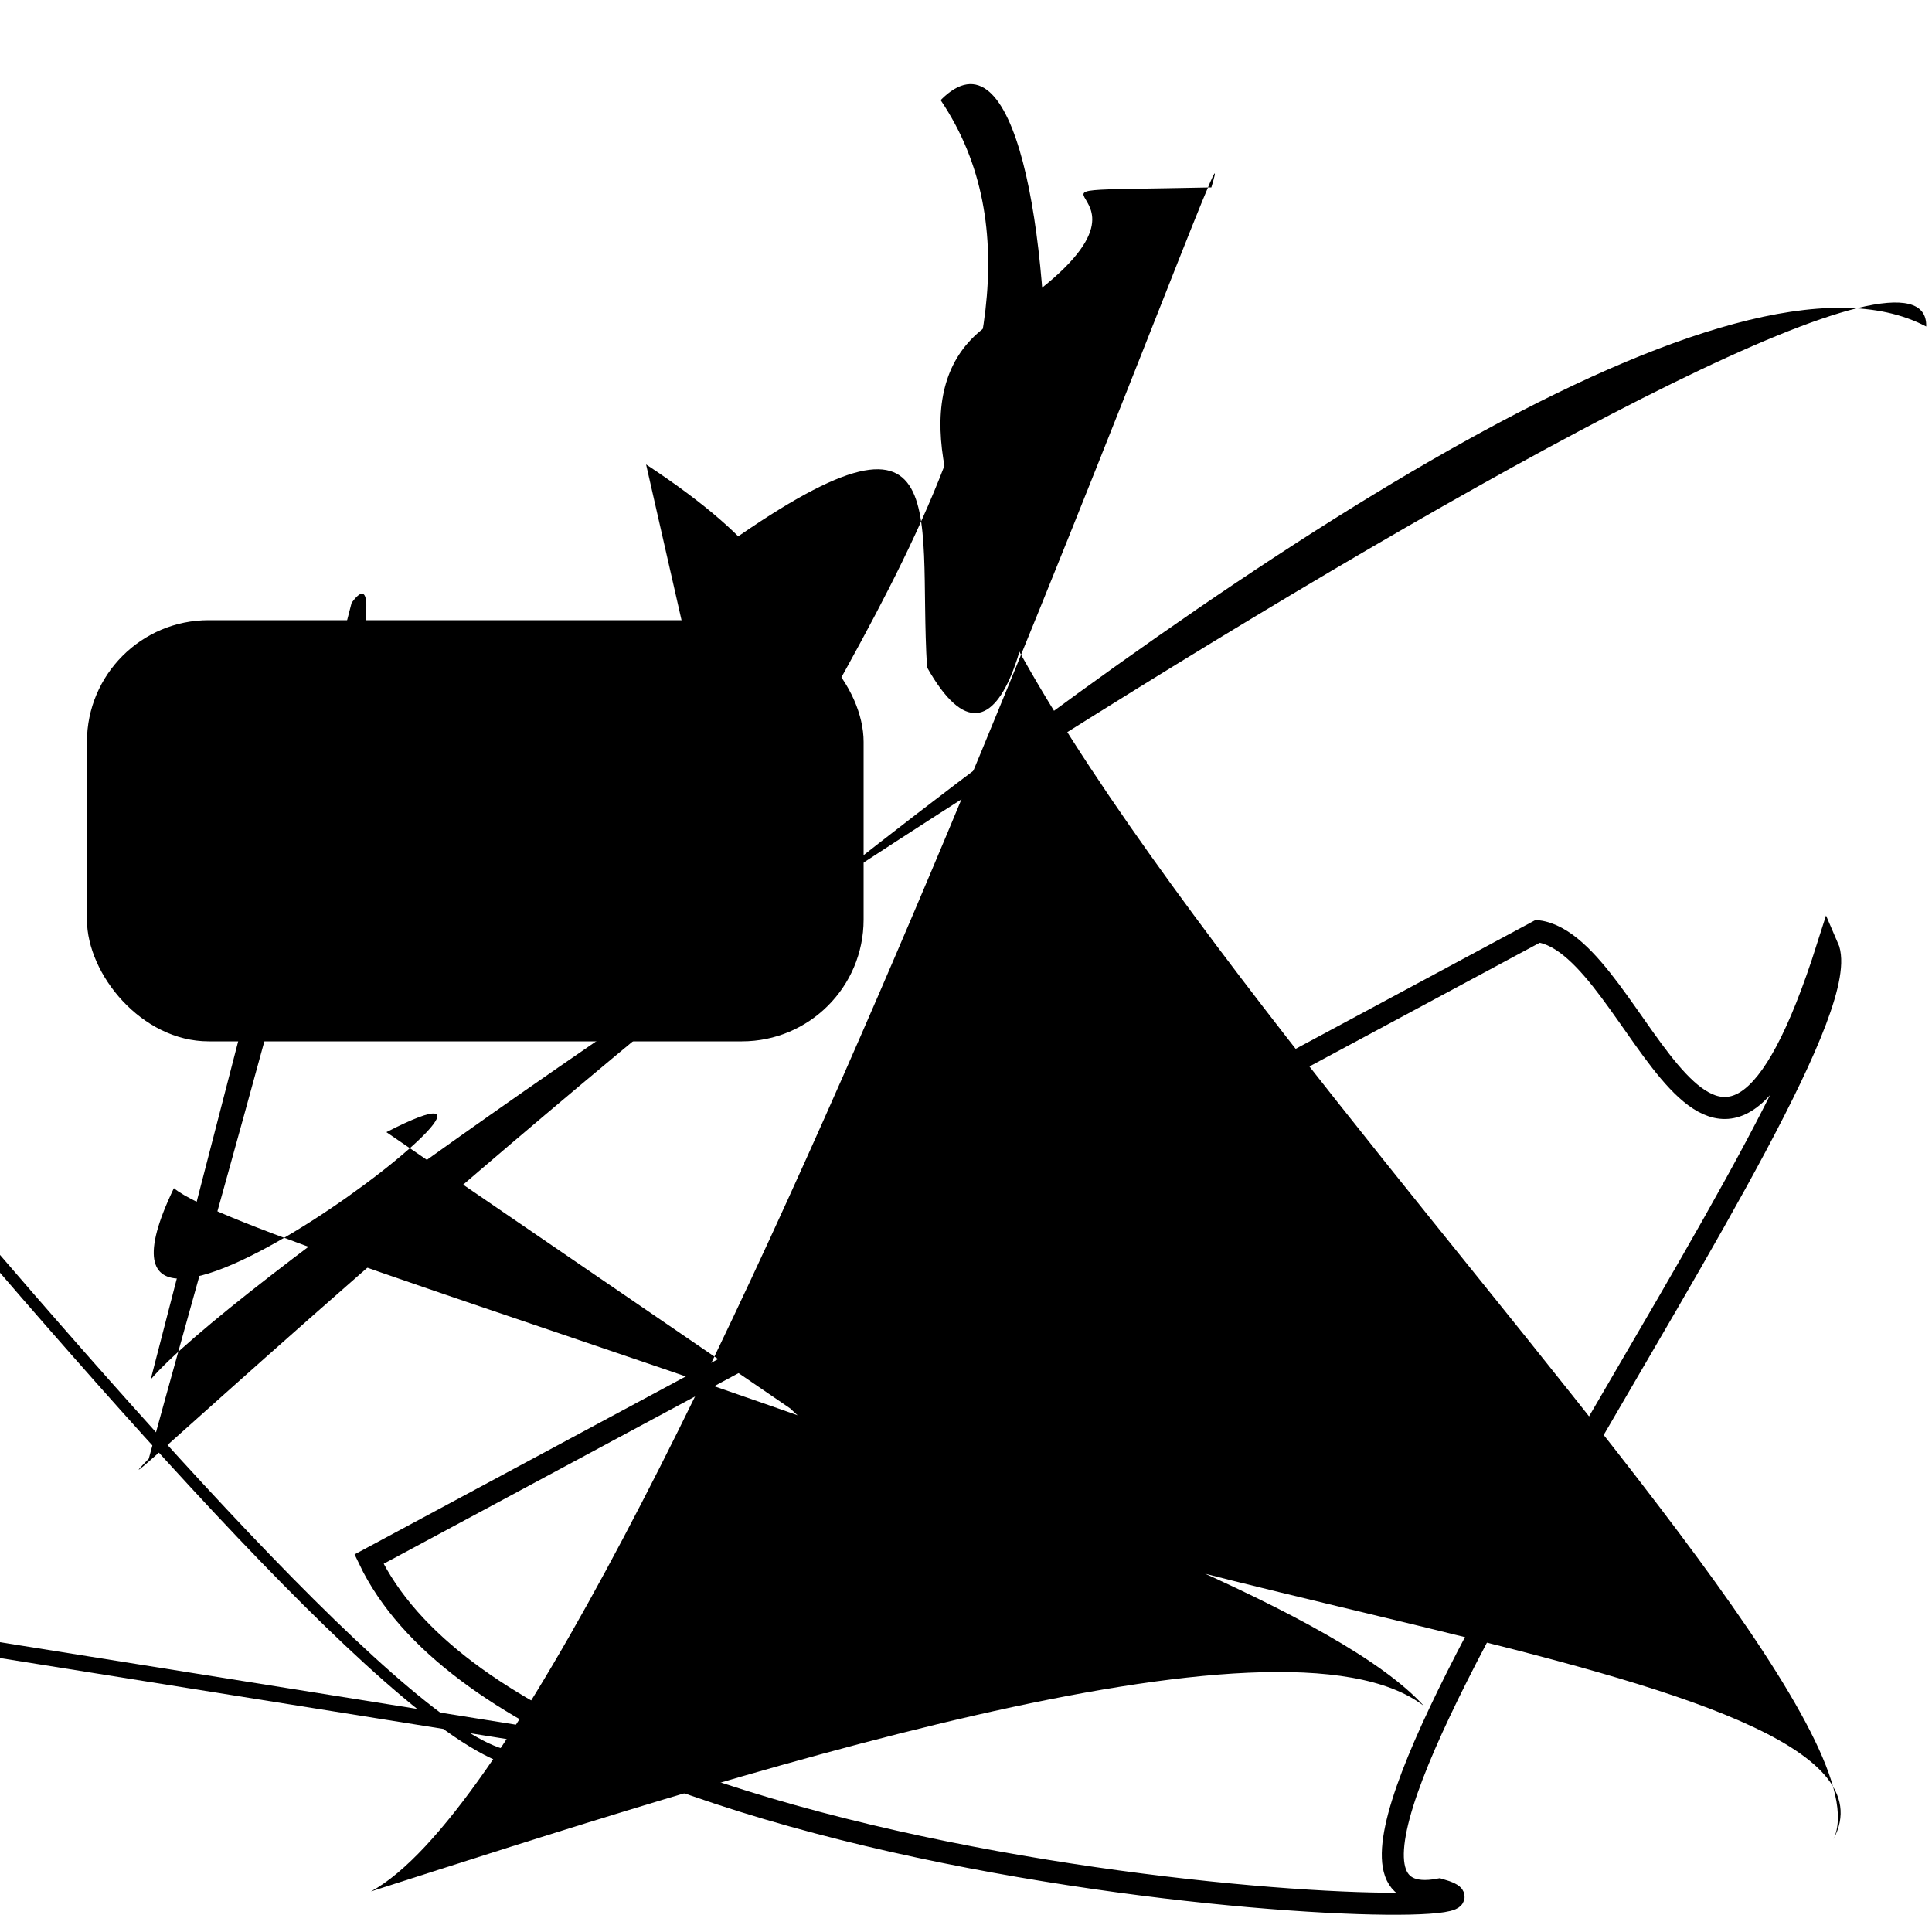 <?xml version="1.0" encoding="UTF-8"?>
<svg xmlns="http://www.w3.org/2000/svg" width="100" height="100" viewBox="0 0 100 100">
<defs>
<linearGradient id="g0" x1="0%" y1="0%" x2="100%" y2="100%">
<stop offset="0.0%" stop-color="hsl(106, 75%, 59%)" />
<stop offset="33.3%" stop-color="hsl(183, 71%, 60%)" />
<stop offset="66.7%" stop-color="hsl(242, 72%, 49%)" />
<stop offset="100.0%" stop-color="hsl(322, 74%, 44%)" />
</linearGradient>
<linearGradient id="g1" x1="0%" y1="0%" x2="100%" y2="100%">
<stop offset="0.0%" stop-color="hsl(290, 83%, 63%)" />
<stop offset="33.3%" stop-color="hsl(2, 82%, 55%)" />
<stop offset="66.7%" stop-color="hsl(86, 72%, 68%)" />
<stop offset="100.0%" stop-color="hsl(83, 65%, 44%)" />
</linearGradient>
<linearGradient id="g2" x1="0%" y1="0%" x2="100%" y2="100%">
<stop offset="0.0%" stop-color="hsl(40, 53%, 69%)" />
<stop offset="33.3%" stop-color="hsl(104, 72%, 65%)" />
<stop offset="66.7%" stop-color="hsl(144, 86%, 72%)" />
<stop offset="100.0%" stop-color="hsl(151, 70%, 62%)" />
</linearGradient>
</defs>

<path d="M 40.9 72.9 C 51.1 82.9, 100.0 85.6, 94.9 95.2 C 99.4 85.8, 36.2 28.4, 50.9 17.0 C 63.8 9.0, 48.4 10.0, 62.7 9.7 C 65.6 0.0, 33.1 90.4, 19.2 97.9 C 37.3 92.1, 66.3 82.6, 73.7 88.3 C 65.3 79.0, 13.2 65.0, 9.0 61.5 C 2.2 75.6, 31.3 52.8, 20.0 58.6 " fill="hsl(86, 72%, 68%)" fill-opacity="0.51" stroke="none" stroke-width="0.97"   />
<path d="M 7.8 71.4 C 15.5 62.4, 100.0 6.7, 99.7 16.9 C 80.0 6.5, 0.0 83.4, 7.7 75.5 C 11.7 60.8, 21.8 26.3, 18.2 31.2 Z" fill="hsl(2, 82%, 55%)" fill-opacity="0.55" stroke="none" stroke-width="1.14"   />
<rect x="4.5" y="32.1" width="40.2" height="21.8" rx="6.3" fill="hsl(144, 86%, 72%)" fill-opacity="0.80"    />
<rect x="19.3" y="33.4" width="21.1" height="12.8" rx="14.4" fill="none" fill-opacity="0.31"   transform="translate(45.5 24.7) rotate(303.9) scale(0.66 0.53)" />
<circle cx="39.9" cy="83.5" r="0.7" fill="hsl(322, 74%, 44%)" fill-opacity="0.66"  transform="translate(53.6 76.0) rotate(248.6) scale(1.31 0.97)" />
<path d="M 29.0 3.8 C 47.1 0.0, 11.5 72.5, 21.1 63.6 C 34.9 68.0, 38.1 97.6, 41.9 88.7 C 29.1 92.4, 41.0 97.3, 29.2 98.1 C 38.2 78.4, 81.9 87.3, 72.8 82.9 C 60.2 96.8, 5.6 99.1, 16.7 97.3 C 27.5 87.6, 0.0 72.1, 1.8 66.1 C 9.4 67.9, 81.3 49.6, 79.0 42.4 Z" fill="none" fill-opacity="0.69" stroke="hsl(322, 74%, 44%)" stroke-width="1.00"  transform="translate(42.9 80.2) rotate(130.5) scale(0.58 1.23)" />
<circle cx="42.7" cy="40.8" r="1.7" fill="hsl(83, 65%, 44%)" fill-opacity="0.75"   />
<path d="M 70.8 41.8 C 56.2 29.1, 67.0 27.1, 68.5 34.3 C 50.4 46.4, 54.0 37.3, 54.3 26.1 C 46.4 6.9, 39.9 74.5, 50.2 65.0 C 40.9 46.5, 64.7 21.9, 67.2 12.4 " fill="hsl(106, 75%, 59%)" fill-opacity="0.70" stroke="none" stroke-width="0.87"  transform="translate(94.1 50.0) rotate(174.8) scale(0.82 0.75)" />
<path d="M 19.1 80.7 C 27.4 98.1, 82.2 100.0, 74.5 97.8 C 62.9 100.0, 97.1 54.7, 94.6 49.0 C 88.6 67.9, 84.9 48.9, 79.6 48.2 Z" fill="none" fill-opacity="0.48" stroke="hsl(322, 74%, 44%)" stroke-width="1.14"   />
</svg>
